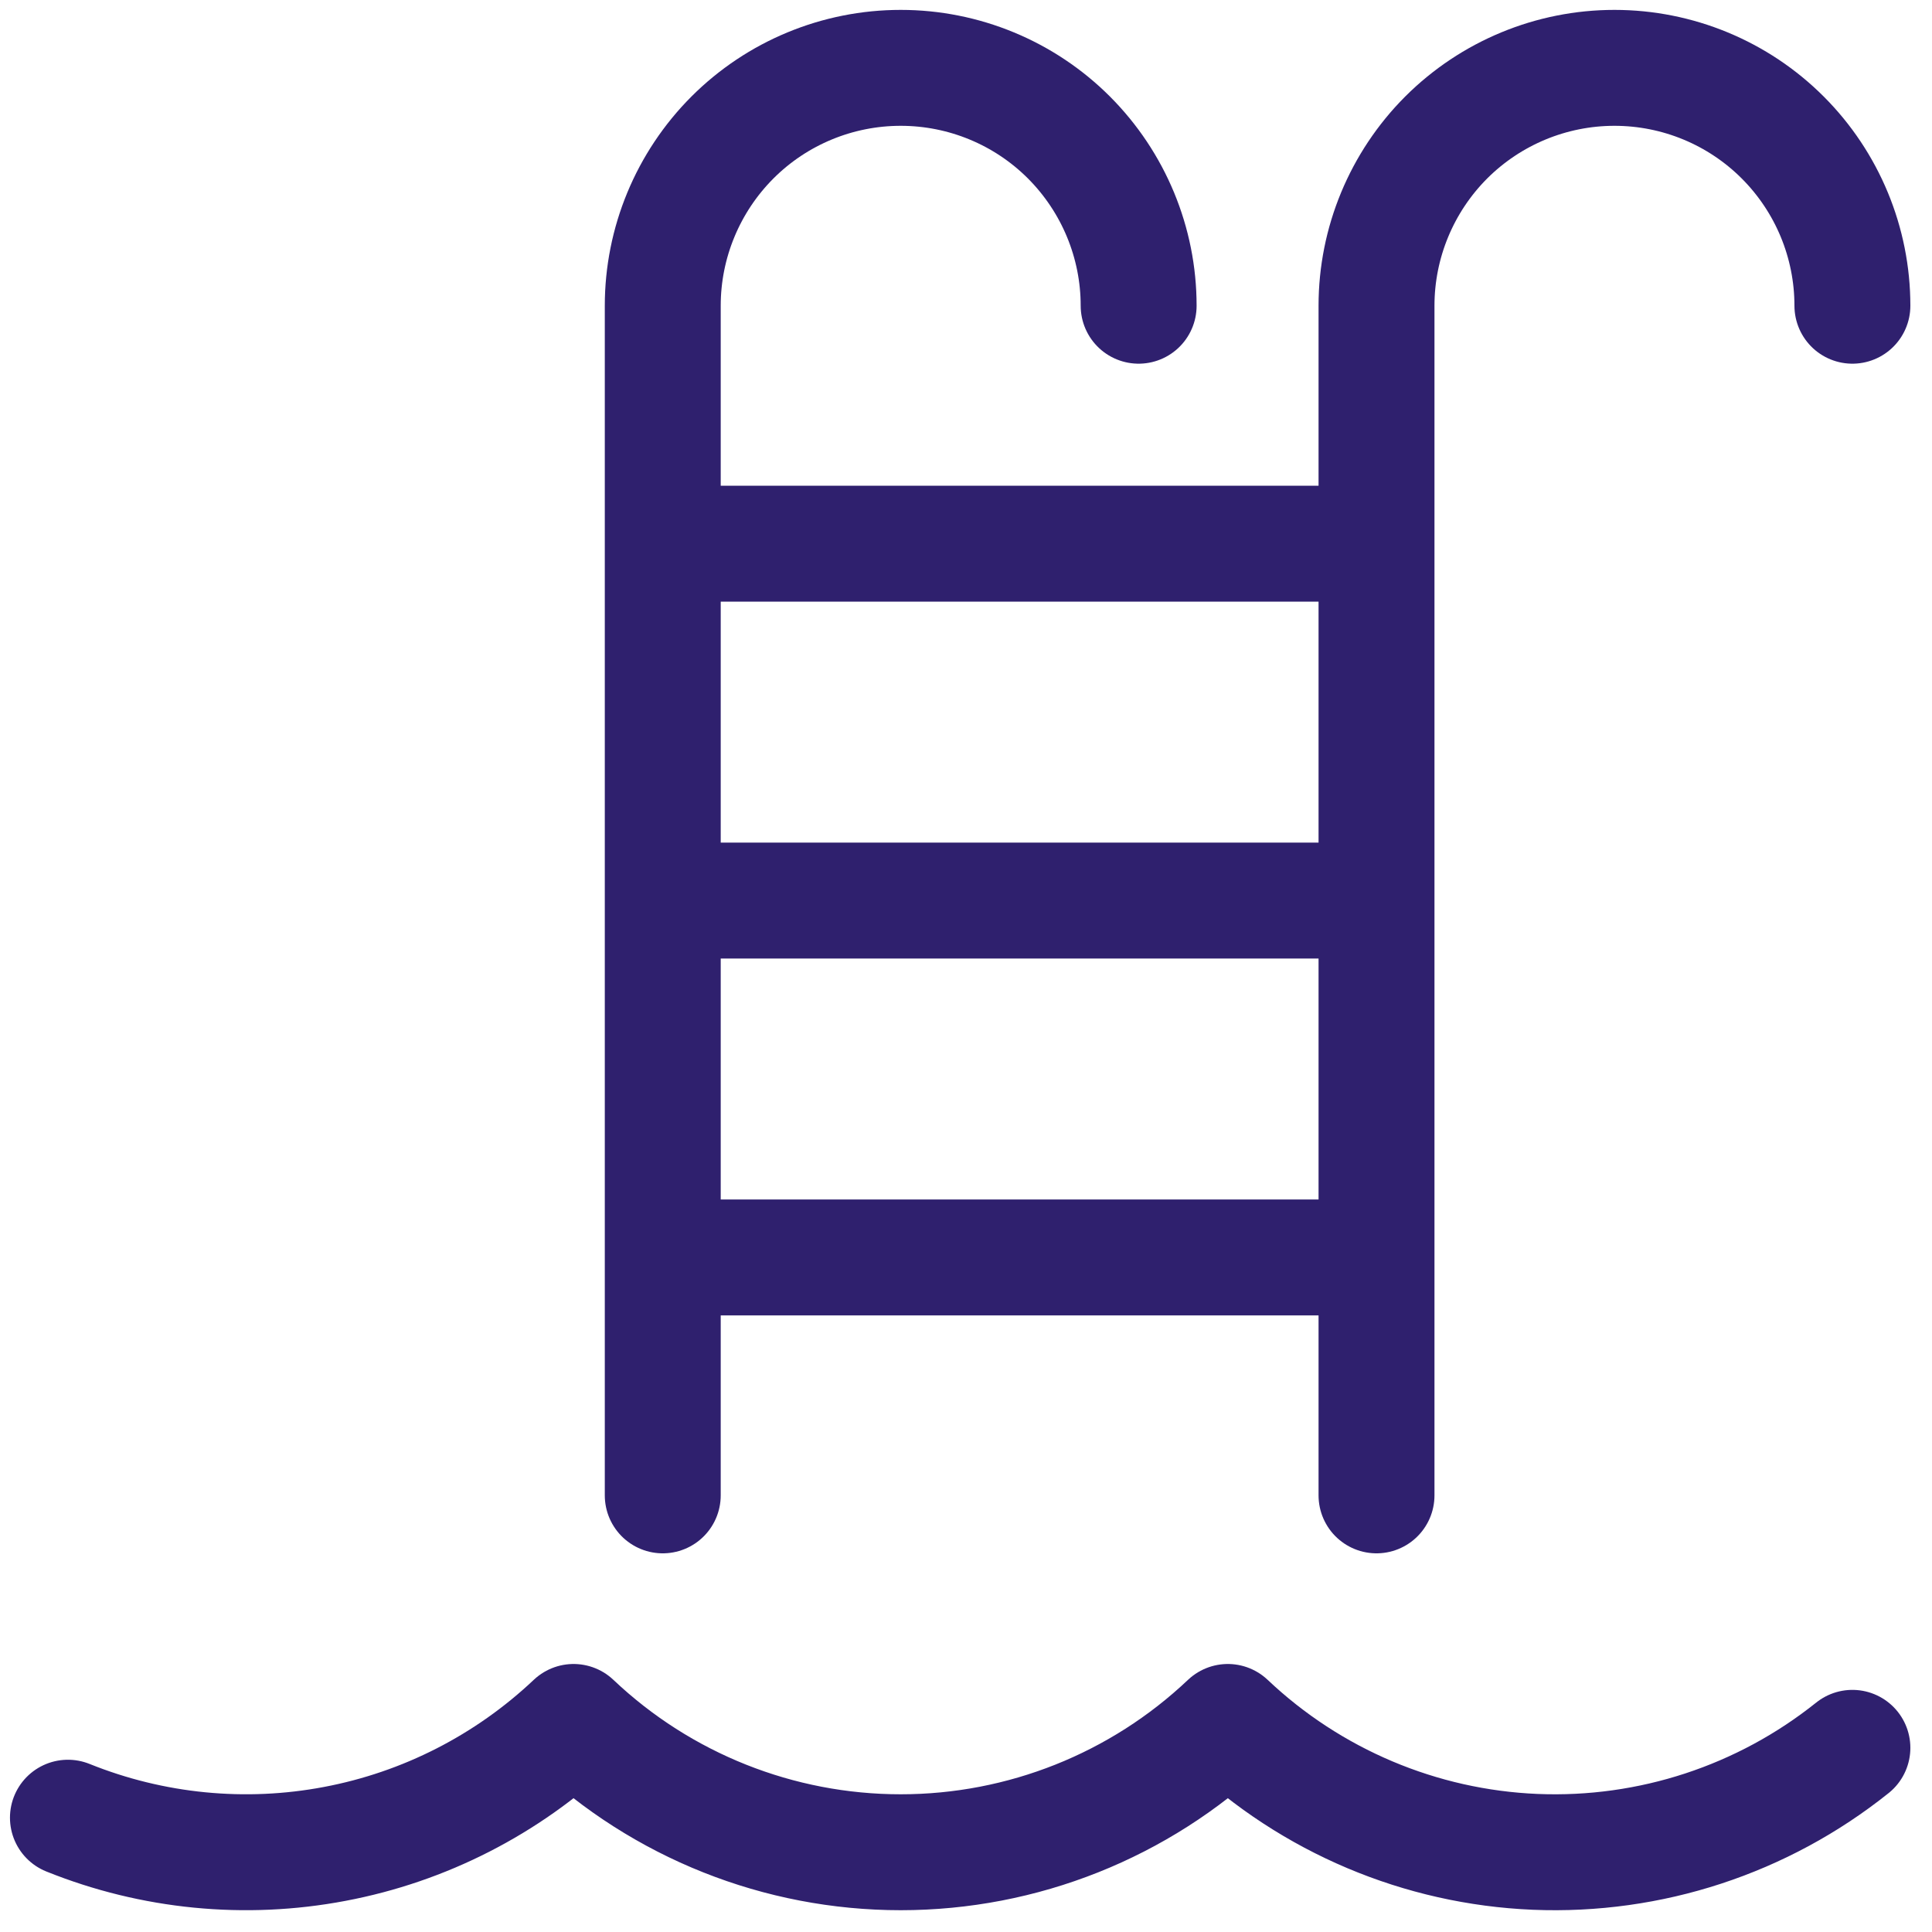 <svg width="25" height="25" viewBox="0 0 25 25" fill="none" xmlns="http://www.w3.org/2000/svg">
<path d="M0.879 23.521C1.974 23.962 3.172 24.08 4.332 23.86C5.492 23.641 6.564 23.093 7.422 22.282C8.565 23.365 10.08 23.968 11.655 23.968C13.23 23.968 14.745 23.365 15.888 22.282C16.968 23.304 18.381 23.901 19.866 23.963C21.352 24.024 22.809 23.546 23.97 22.617M17.812 19.35V3.956C17.812 3.14 18.137 2.357 18.714 1.779C19.292 1.202 20.075 0.878 20.891 0.878C21.708 0.878 22.491 1.202 23.068 1.779C23.646 2.357 23.97 3.14 23.97 3.956M8.576 19.35V3.956C8.576 3.14 8.901 2.357 9.478 1.779C10.055 1.202 10.838 0.878 11.655 0.878C12.472 0.878 13.255 1.202 13.832 1.779C14.409 2.357 14.734 3.14 14.734 3.956M8.576 11.653H17.812M8.576 16.271H17.812M8.576 7.035H17.812" stroke="#2F206E" stroke-width="1.5" stroke-linecap="round" stroke-linejoin="round"/>
</svg>
